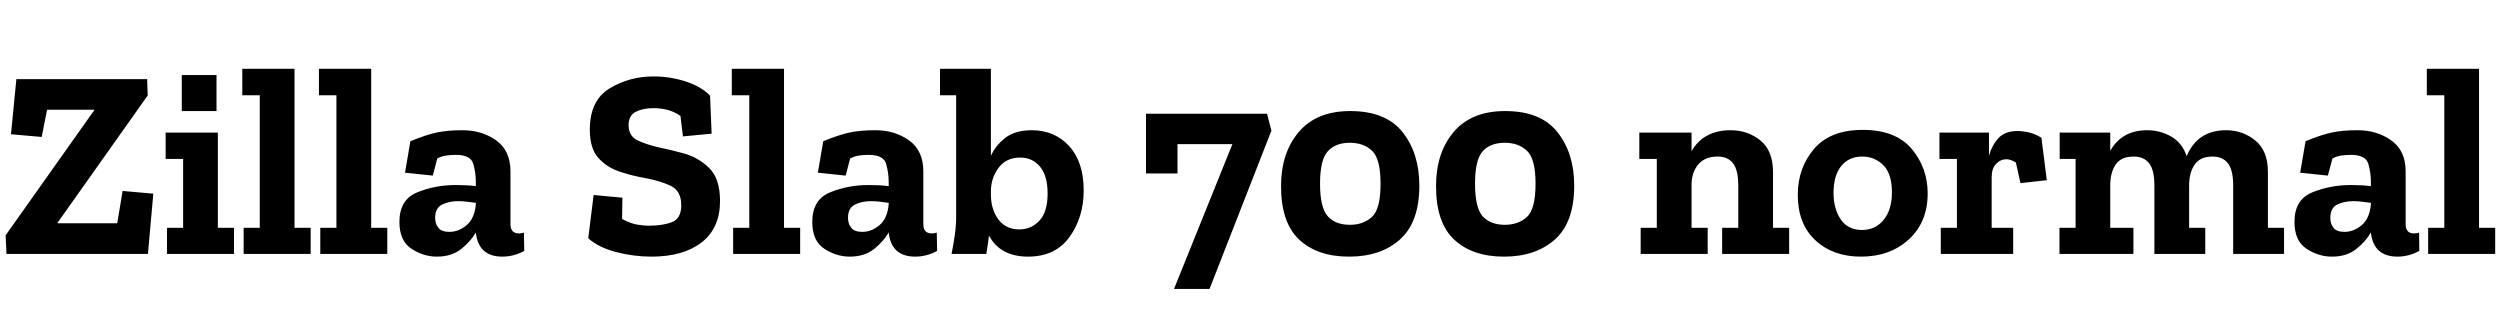 <svg xmlns="http://www.w3.org/2000/svg" xmlns:xlink="http://www.w3.org/1999/xlink" width="223.08" height="28.8"><path fill="black" d="M13.68 17.28L13.20 22.66L0.58 22.66L0.50 21L8.42 9.82L8.42 9.79L4.20 9.79L3.72 12.22L0.98 11.98L1.46 7.06L13.13 7.06L13.18 8.52L5.14 19.87L5.14 19.92L10.46 19.92L10.94 17.04L13.68 17.28ZM19.32 9.91L16.22 9.91L16.22 6.70L19.32 6.70L19.32 9.91ZM20.88 20.33L20.88 22.66L14.90 22.66L14.90 20.33L16.34 20.33L16.34 14.18L14.78 14.18L14.78 11.83L19.44 11.83L19.44 20.33L20.88 20.33ZM27.72 20.33L27.72 22.66L21.74 22.66L21.74 20.33L23.18 20.33L23.18 8.50L21.62 8.50L21.62 6.14L26.28 6.14L26.28 20.33L27.72 20.33ZM34.56 20.33L34.56 22.66L28.58 22.66L28.58 20.33L30.02 20.33L30.02 8.50L28.46 8.50L28.46 6.14L33.12 6.14L33.12 20.33L34.56 20.33ZM36.14 15.41L36.62 12.60Q38.04 12.02 38.99 11.82Q39.94 11.62 41.26 11.62L41.26 11.62Q43.01 11.62 44.28 12.53Q45.55 13.44 45.55 15.29L45.55 15.29L45.55 19.99Q45.55 20.83 46.30 20.83L46.30 20.83Q46.51 20.83 46.75 20.76L46.75 20.76L46.78 22.39Q45.84 22.90 44.83 22.90L44.83 22.90Q42.70 22.90 42.46 20.76L42.46 20.76L42.46 20.74Q42.00 21.55 41.15 22.22Q40.30 22.90 38.98 22.90L38.98 22.90Q37.80 22.90 36.72 22.20Q35.64 21.50 35.64 19.80L35.64 19.80Q35.64 17.81 37.24 17.16Q38.83 16.51 40.68 16.51L40.68 16.51Q41.71 16.51 42.46 16.61L42.46 16.61L42.46 16.25Q42.46 15.41 42.23 14.62Q42.00 13.82 40.68 13.82L40.68 13.82Q40.20 13.82 39.80 13.88Q39.41 13.94 39.02 14.14L39.02 14.14L38.62 15.67L36.14 15.41ZM42.46 18.24L42.46 18.24L42.46 18.10Q42.07 18.05 41.68 18Q41.28 17.95 40.90 17.95L40.90 17.95Q40.08 17.95 39.46 18.25Q38.83 18.55 38.83 19.44L38.83 19.44Q38.83 19.97 39.12 20.33Q39.41 20.69 40.10 20.69L40.10 20.69Q40.92 20.69 41.63 20.10Q42.34 19.51 42.46 18.24ZM64.25 17.93L64.25 17.93Q64.25 20.35 62.62 21.62Q60.98 22.90 58.13 22.90L58.13 22.90Q56.54 22.90 54.97 22.49Q53.40 22.08 52.49 21.26L52.49 21.26L52.97 17.40L55.54 17.64L55.51 19.54Q56.33 19.97 56.90 20.05Q57.48 20.14 57.89 20.14L57.89 20.14Q59.16 20.14 59.98 19.81Q60.79 19.49 60.79 18.31L60.79 18.31Q60.79 17.02 59.83 16.57Q58.87 16.13 57.58 15.89L57.58 15.89Q56.45 15.70 55.31 15.32Q54.17 14.95 53.40 14.10Q52.63 13.25 52.63 11.57L52.63 11.57Q52.63 8.95 54.41 7.88Q56.18 6.82 58.30 6.82L58.30 6.82Q59.83 6.82 61.22 7.28Q62.62 7.75 63.36 8.54L63.36 8.54L63.50 11.93L60.94 12.17L60.72 10.34Q60.12 9.94 59.51 9.79Q58.90 9.65 58.32 9.65L58.32 9.65Q57.36 9.65 56.72 9.98Q56.09 10.32 56.09 11.16L56.09 11.16Q56.09 12.14 56.90 12.53Q57.72 12.91 58.78 13.15L58.78 13.15Q59.74 13.34 61.02 13.69Q62.30 14.04 63.28 14.99Q64.25 15.94 64.25 17.93ZM71.40 20.33L71.40 22.66L65.42 22.66L65.42 20.33L66.86 20.33L66.86 8.50L65.30 8.50L65.30 6.14L69.96 6.14L69.96 20.33L71.40 20.33ZM72.98 15.41L73.46 12.60Q74.88 12.02 75.83 11.82Q76.78 11.62 78.10 11.62L78.10 11.62Q79.85 11.62 81.12 12.53Q82.39 13.44 82.39 15.29L82.39 15.29L82.39 19.99Q82.39 20.83 83.14 20.83L83.14 20.83Q83.35 20.83 83.59 20.76L83.59 20.76L83.62 22.39Q82.68 22.90 81.67 22.90L81.67 22.90Q79.54 22.90 79.30 20.76L79.30 20.76L79.30 20.74Q78.84 21.55 77.99 22.22Q77.14 22.90 75.82 22.90L75.82 22.90Q74.64 22.90 73.56 22.20Q72.48 21.50 72.48 19.80L72.48 19.80Q72.48 17.81 74.08 17.16Q75.67 16.51 77.52 16.51L77.52 16.51Q78.55 16.51 79.30 16.61L79.30 16.61L79.30 16.25Q79.30 15.41 79.07 14.62Q78.84 13.82 77.52 13.82L77.52 13.82Q77.04 13.82 76.64 13.88Q76.25 13.94 75.86 14.14L75.86 14.14L75.46 15.67L72.98 15.41ZM79.30 18.24L79.30 18.24L79.30 18.10Q78.91 18.05 78.52 18Q78.12 17.95 77.74 17.95L77.74 17.95Q76.92 17.95 76.30 18.25Q75.67 18.55 75.67 19.44L75.67 19.44Q75.67 19.97 75.96 20.33Q76.25 20.69 76.94 20.69L76.94 20.69Q77.76 20.69 78.47 20.10Q79.18 19.51 79.30 18.24ZM96.70 16.99L96.70 16.99Q96.70 19.39 95.44 21.14Q94.18 22.90 91.73 22.90L91.73 22.90Q89.26 22.90 88.25 21.02L88.25 21.02Q88.20 21.43 88.14 21.84Q88.08 22.25 88.01 22.66L88.01 22.66L84.91 22.66Q85.08 21.82 85.20 20.98Q85.32 20.14 85.32 19.32L85.32 19.32L85.32 8.50L83.88 8.50L83.88 6.14L88.42 6.14L88.42 13.90Q88.85 12.96 89.72 12.29Q90.60 11.62 92.06 11.62L92.06 11.62Q94.10 11.62 95.40 13.03Q96.70 14.45 96.70 16.99ZM93.48 17.26L93.48 17.26Q93.48 15.70 92.81 14.88Q92.14 14.06 91.03 14.06L91.03 14.06Q89.78 14.06 89.10 14.98Q88.42 15.89 88.42 17.09L88.42 17.09L88.42 17.35Q88.42 18.67 89.08 19.57Q89.74 20.47 90.96 20.47L90.96 20.47Q92.02 20.47 92.75 19.69Q93.48 18.91 93.48 17.26ZM113.06 10.15L113.45 11.66L107.93 25.78L104.76 25.78L109.97 12.86L105.07 12.86L105.07 15.48L102.26 15.48L102.26 10.15L113.06 10.15ZM126.65 16.56L126.65 16.56Q126.65 19.82 124.93 21.36Q123.22 22.90 120.38 22.90L120.38 22.90Q117.55 22.90 115.93 21.38Q114.31 19.87 114.31 16.61L114.31 16.61Q114.31 13.63 115.90 11.77Q117.48 9.91 120.48 9.91L120.48 9.91Q123.67 9.91 125.16 11.80Q126.65 13.68 126.65 16.56ZM123.19 16.39L123.19 16.39Q123.19 14.18 122.44 13.46Q121.68 12.74 120.46 12.74L120.46 12.74Q119.16 12.74 118.48 13.50Q117.79 14.26 117.79 16.39L117.79 16.39Q117.79 18.55 118.49 19.31Q119.18 20.06 120.46 20.06L120.46 20.06Q121.63 20.06 122.41 19.37Q123.19 18.67 123.19 16.39ZM140.47 16.56L140.47 16.56Q140.47 19.82 138.76 21.36Q137.04 22.90 134.21 22.90L134.21 22.90Q131.38 22.90 129.76 21.38Q128.14 19.87 128.14 16.61L128.14 16.61Q128.14 13.63 129.72 11.77Q131.30 9.91 134.30 9.91L134.30 9.91Q137.50 9.91 138.98 11.80Q140.47 13.68 140.47 16.56ZM137.02 16.39L137.02 16.39Q137.02 14.18 136.26 13.46Q135.50 12.74 134.28 12.74L134.28 12.74Q132.98 12.74 132.30 13.50Q131.62 14.26 131.62 16.39L131.62 16.39Q131.62 18.55 132.31 19.31Q133.01 20.06 134.28 20.06L134.28 20.06Q135.46 20.06 136.24 19.37Q137.02 18.67 137.02 16.39ZM159.65 20.33L159.65 22.66L153.67 22.66L153.67 20.33L155.11 20.33L155.11 16.56Q155.11 15.17 154.64 14.57Q154.18 13.97 153.26 13.97L153.26 13.97Q152.16 13.97 151.56 14.65Q150.96 15.34 150.94 16.44L150.94 16.44L150.94 20.33L152.38 20.33L152.38 22.66L146.40 22.66L146.40 20.33L147.84 20.33L147.84 14.18L146.28 14.18L146.28 11.83L150.94 11.83L150.94 13.49Q152.02 11.62 154.42 11.62L154.42 11.62Q155.95 11.62 157.08 12.53Q158.21 13.44 158.21 15.36L158.21 15.36L158.21 20.33L159.65 20.33ZM172.01 17.26L172.01 17.26Q172.01 19.82 170.33 21.36Q168.65 22.90 166.06 22.90L166.06 22.90Q163.56 22.90 161.99 21.44Q160.42 19.99 160.42 17.38L160.42 17.38Q160.42 15.00 161.86 13.30Q163.30 11.59 166.22 11.59L166.22 11.59Q169.15 11.59 170.58 13.28Q172.01 14.98 172.01 17.26ZM168.82 17.16L168.82 17.16Q168.82 15.50 168.05 14.74Q167.28 13.97 166.18 13.97L166.18 13.97Q164.98 13.97 164.29 14.82Q163.61 15.67 163.61 17.21L163.61 17.21Q163.61 18.60 164.24 19.56Q164.88 20.52 166.15 20.52L166.15 20.52Q167.35 20.52 168.08 19.62Q168.82 18.72 168.82 17.16ZM180.02 11.69L180.02 11.69Q180.48 11.69 181.04 11.82Q181.61 11.95 182.16 12.29L182.16 12.29L182.64 16.08L180.29 16.34L179.88 14.50Q179.40 14.21 179.04 14.21L179.04 14.21Q178.51 14.21 178.12 14.62Q177.72 15.02 177.72 15.82L177.72 15.82L177.72 20.33L179.64 20.33L179.64 22.66L173.18 22.66L173.18 20.33L174.62 20.33L174.62 14.18L173.06 14.18L173.06 11.83L177.48 11.83L177.48 13.90Q177.74 12.96 178.33 12.32Q178.92 11.69 180.02 11.69ZM203.81 20.33L203.81 22.66L199.27 22.66L199.27 16.56Q199.27 15.17 198.80 14.57Q198.34 13.97 197.42 13.97L197.42 13.97Q196.32 13.97 195.83 14.69Q195.34 15.41 195.34 16.54L195.34 16.54L195.34 20.33L196.78 20.33L196.78 22.66L192.24 22.66L192.24 16.56Q192.24 15.17 191.77 14.57Q191.30 13.97 190.39 13.97L190.39 13.97Q189.26 13.97 188.78 14.69Q188.30 15.41 188.30 16.54L188.30 16.54L188.30 20.33L190.37 20.33L190.37 22.66L183.77 22.66L183.77 20.33L185.21 20.33L185.21 14.18L183.79 14.18L183.79 11.83L188.30 11.83L188.30 13.46Q189.34 11.62 191.59 11.62L191.59 11.62Q192.77 11.62 193.75 12.19Q194.74 12.77 195.12 13.94L195.12 13.94Q196.08 11.62 198.65 11.62L198.65 11.62Q200.11 11.62 201.24 12.53Q202.37 13.44 202.37 15.36L202.37 15.36L202.37 20.33L203.81 20.33ZM205.25 15.41L205.73 12.60Q207.14 12.02 208.09 11.82Q209.04 11.62 210.36 11.62L210.36 11.62Q212.11 11.62 213.38 12.53Q214.66 13.44 214.66 15.29L214.66 15.29L214.66 19.99Q214.66 20.83 215.40 20.83L215.40 20.83Q215.62 20.83 215.86 20.76L215.86 20.76L215.88 22.39Q214.94 22.90 213.94 22.90L213.94 22.90Q211.80 22.90 211.56 20.76L211.56 20.76L211.56 20.74Q211.10 21.55 210.25 22.22Q209.40 22.90 208.08 22.90L208.08 22.90Q206.90 22.90 205.82 22.20Q204.74 21.50 204.74 19.80L204.74 19.80Q204.74 17.81 206.34 17.16Q207.94 16.51 209.78 16.51L209.78 16.51Q210.82 16.51 211.56 16.61L211.56 16.61L211.56 16.25Q211.56 15.41 211.33 14.62Q211.10 13.82 209.78 13.82L209.78 13.82Q209.30 13.82 208.91 13.88Q208.51 13.94 208.13 14.14L208.13 14.14L207.72 15.67L205.25 15.41ZM211.56 18.24L211.56 18.24L211.56 18.10Q211.18 18.05 210.78 18Q210.38 17.95 210 17.95L210 17.95Q209.18 17.95 208.56 18.25Q207.94 18.55 207.94 19.44L207.94 19.44Q207.94 19.97 208.22 20.33Q208.51 20.69 209.21 20.69L209.21 20.69Q210.02 20.69 210.73 20.10Q211.44 19.51 211.56 18.24ZM222.65 20.33L222.65 22.66L216.67 22.66L216.67 20.33L218.11 20.33L218.11 8.50L216.55 8.50L216.55 6.14L221.21 6.14L221.21 20.33L222.65 20.33Z"/></svg>